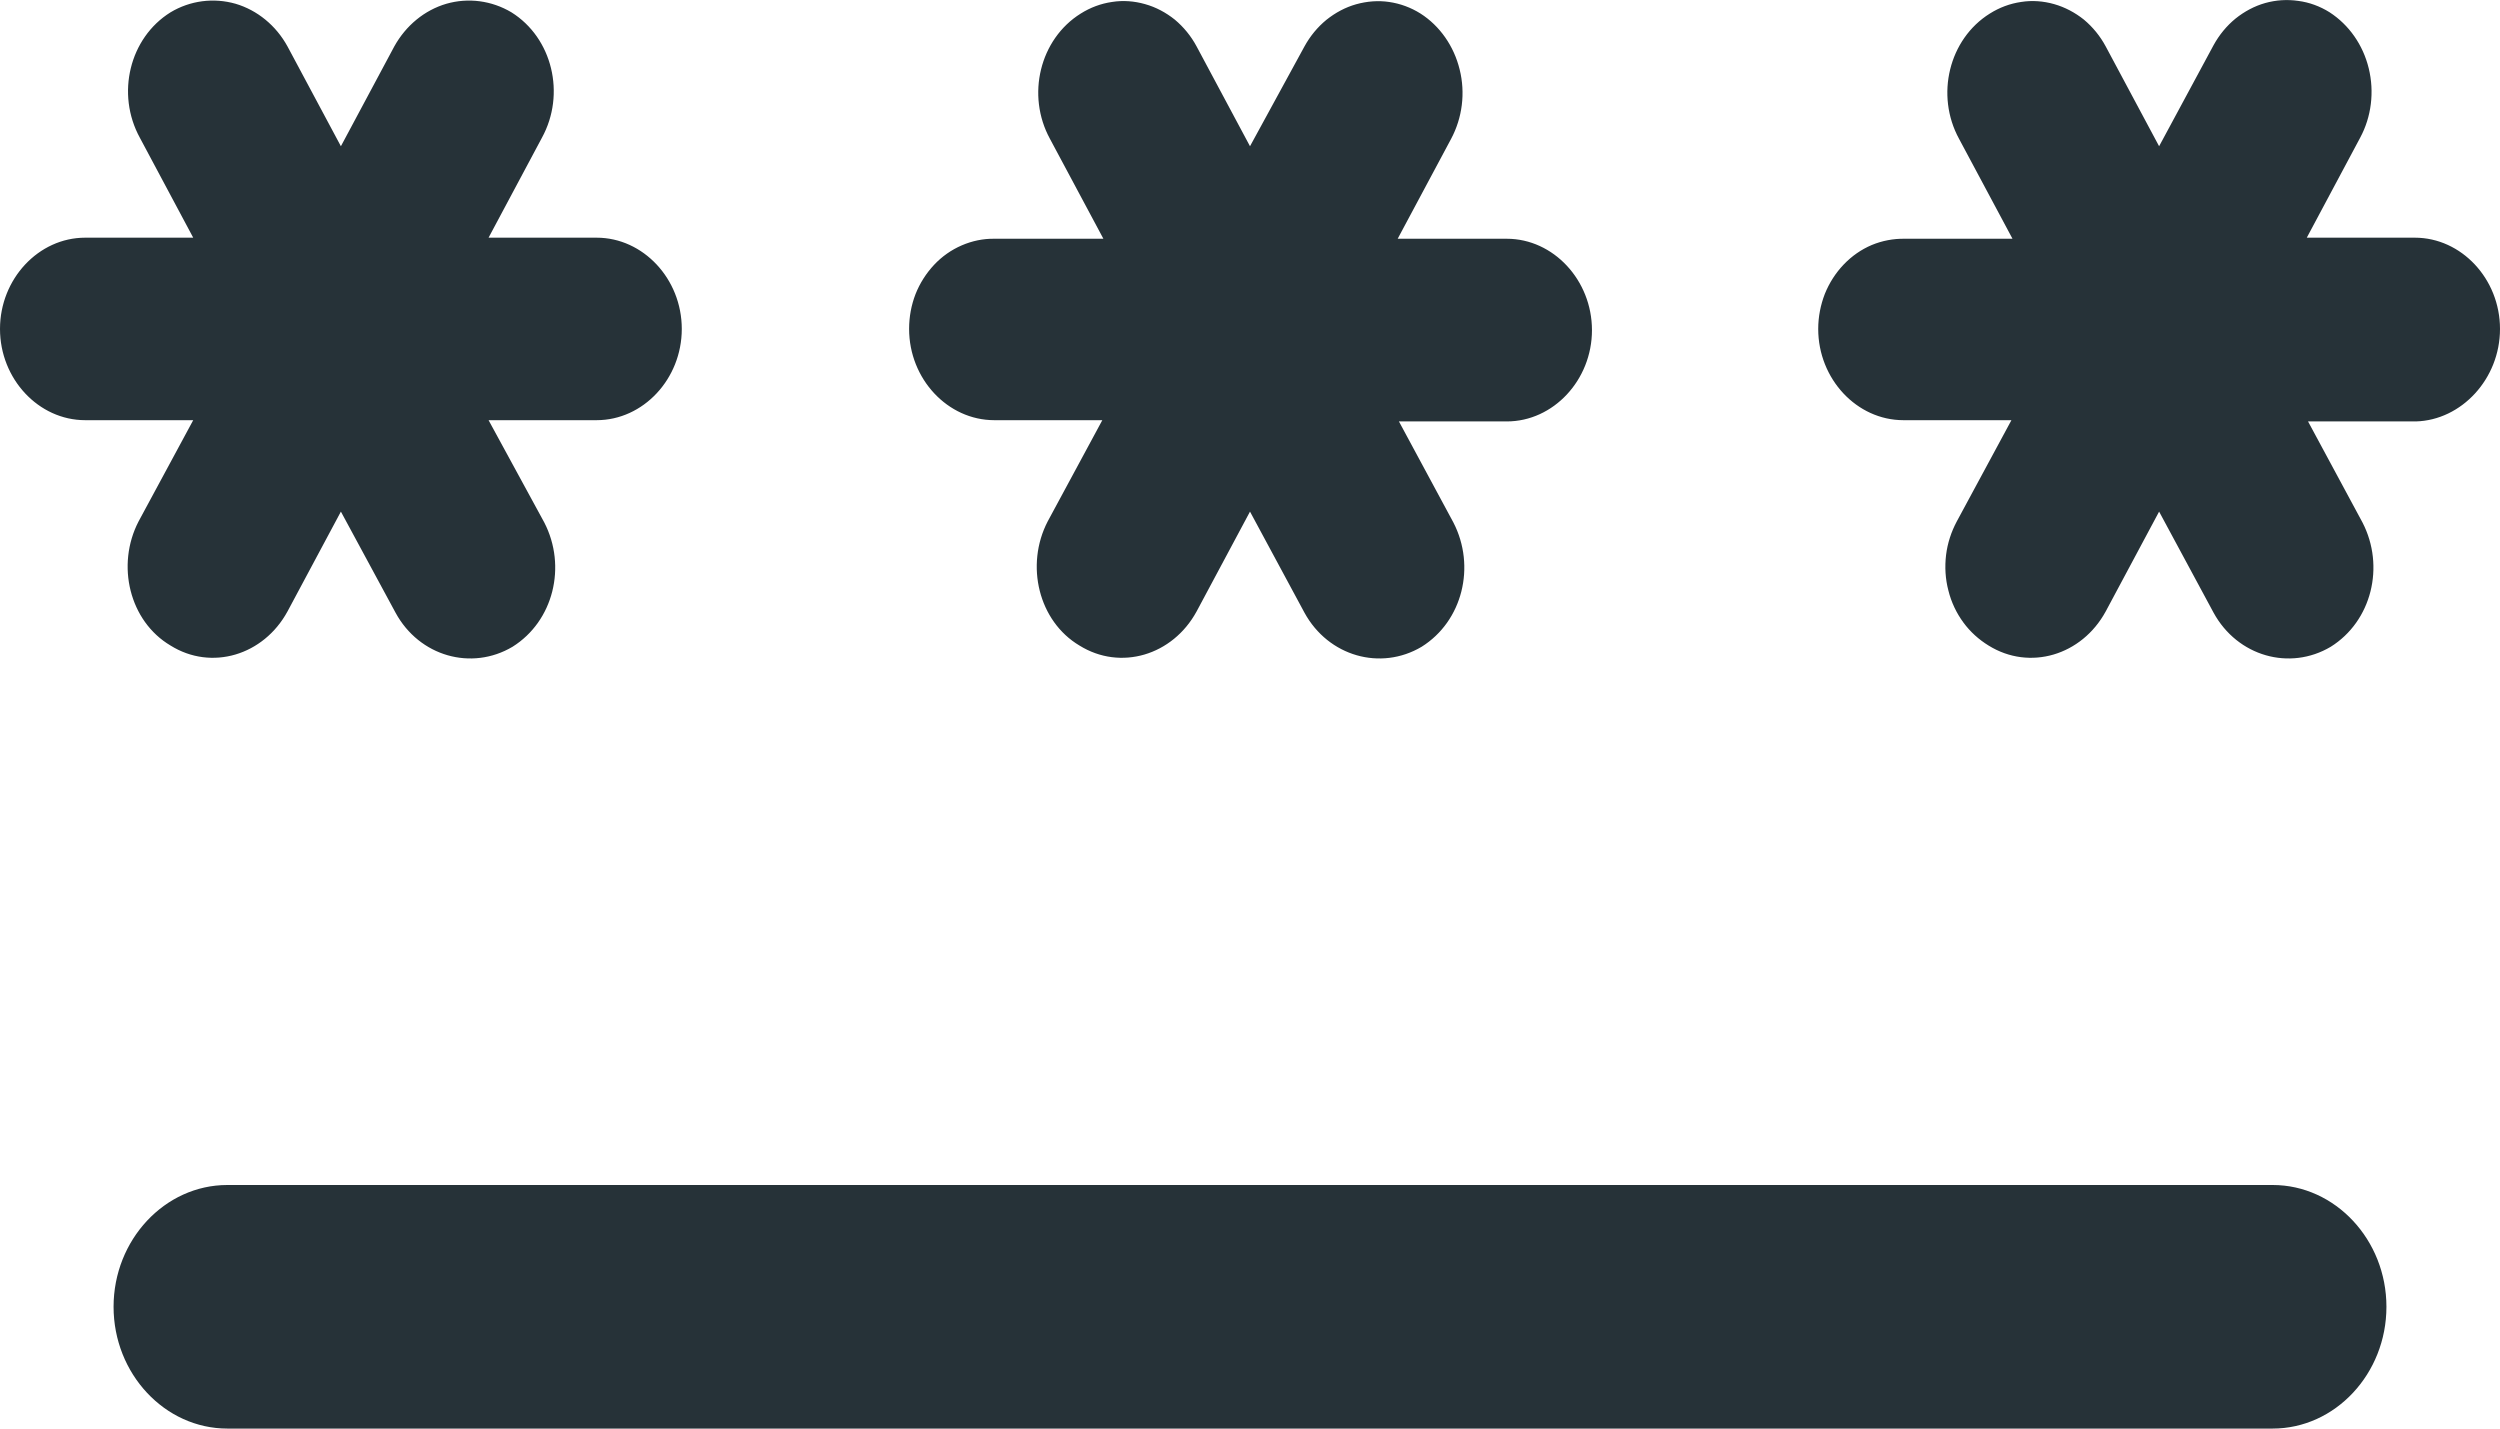 <svg width="14" height="8" viewBox="0 0 14 8" fill="none" xmlns="http://www.w3.org/2000/svg">
<path d="M1.273 6.636H12.727C13.077 6.636 13.364 6.943 13.364 7.318C13.364 7.693 13.077 8 12.727 8H1.273C0.923 8 0.636 7.693 0.636 7.318C0.636 6.943 0.923 6.636 1.273 6.636ZM0.955 3.615C1.184 3.758 1.476 3.67 1.61 3.424L1.909 2.865L2.215 3.431C2.348 3.676 2.641 3.758 2.87 3.622C3.099 3.479 3.175 3.172 3.048 2.926L2.736 2.353H3.341C3.602 2.353 3.818 2.122 3.818 1.842C3.818 1.562 3.602 1.331 3.341 1.331H2.736L3.035 0.771C3.169 0.526 3.093 0.212 2.864 0.069C2.753 0.003 2.622 -0.014 2.5 0.021C2.377 0.057 2.273 0.143 2.208 0.26L1.909 0.819L1.61 0.26C1.546 0.143 1.441 0.057 1.319 0.021C1.196 -0.014 1.065 0.003 0.955 0.069C0.725 0.212 0.649 0.526 0.783 0.771L1.082 1.331H0.477C0.216 1.331 0 1.562 0 1.842C0 2.122 0.216 2.353 0.477 2.353H1.082L0.776 2.92C0.649 3.165 0.725 3.479 0.955 3.615ZM6.045 3.615C6.275 3.758 6.567 3.67 6.701 3.424L7 2.865L7.305 3.431C7.439 3.676 7.732 3.758 7.961 3.622C8.19 3.479 8.266 3.172 8.139 2.926L7.834 2.36H8.438C8.699 2.36 8.915 2.128 8.915 1.849C8.915 1.569 8.699 1.337 8.438 1.337H7.827L8.126 0.778C8.189 0.66 8.207 0.521 8.174 0.389C8.142 0.258 8.063 0.145 7.955 0.076C7.901 0.042 7.841 0.02 7.779 0.011C7.718 0.002 7.655 0.007 7.594 0.024C7.534 0.041 7.478 0.071 7.428 0.111C7.378 0.152 7.337 0.202 7.305 0.26L7 0.819L6.701 0.26C6.67 0.202 6.628 0.151 6.579 0.11C6.529 0.07 6.473 0.04 6.412 0.023C6.352 0.006 6.289 0.001 6.227 0.011C6.165 0.02 6.106 0.042 6.052 0.076C5.823 0.219 5.746 0.533 5.88 0.778L6.179 1.337H5.568C5.506 1.336 5.444 1.349 5.386 1.374C5.328 1.399 5.275 1.436 5.231 1.483C5.187 1.53 5.151 1.586 5.127 1.647C5.103 1.709 5.091 1.775 5.091 1.842C5.091 2.122 5.307 2.353 5.568 2.353H6.173L5.867 2.92C5.74 3.165 5.816 3.479 6.045 3.615ZM14 1.842C14 1.562 13.784 1.331 13.523 1.331H12.918L13.217 0.771C13.28 0.654 13.297 0.514 13.265 0.383C13.233 0.251 13.154 0.139 13.046 0.069C12.992 0.035 12.932 0.013 12.87 0.005C12.808 -0.004 12.746 -0 12.685 0.017C12.625 0.034 12.569 0.064 12.519 0.104C12.469 0.145 12.428 0.195 12.396 0.253L12.091 0.819L11.792 0.26C11.761 0.202 11.719 0.151 11.67 0.11C11.62 0.07 11.563 0.04 11.503 0.023C11.443 0.006 11.38 0.001 11.318 0.011C11.256 0.02 11.197 0.042 11.143 0.076C10.914 0.219 10.837 0.533 10.971 0.778L11.27 1.337H10.665C10.603 1.336 10.54 1.348 10.482 1.372C10.423 1.397 10.37 1.434 10.325 1.481C10.28 1.528 10.244 1.584 10.219 1.646C10.195 1.708 10.182 1.775 10.182 1.842C10.182 2.122 10.398 2.353 10.659 2.353H11.264L10.958 2.92C10.927 2.978 10.906 3.042 10.898 3.108C10.89 3.175 10.894 3.243 10.911 3.307C10.927 3.372 10.956 3.433 10.995 3.486C11.033 3.538 11.082 3.582 11.136 3.615C11.366 3.758 11.658 3.67 11.792 3.424L12.091 2.865L12.396 3.431C12.53 3.676 12.823 3.758 13.052 3.622C13.281 3.479 13.357 3.172 13.23 2.926L12.925 2.36H13.529C13.784 2.353 14 2.122 14 1.842Z" fill="#263238"/>
</svg>
